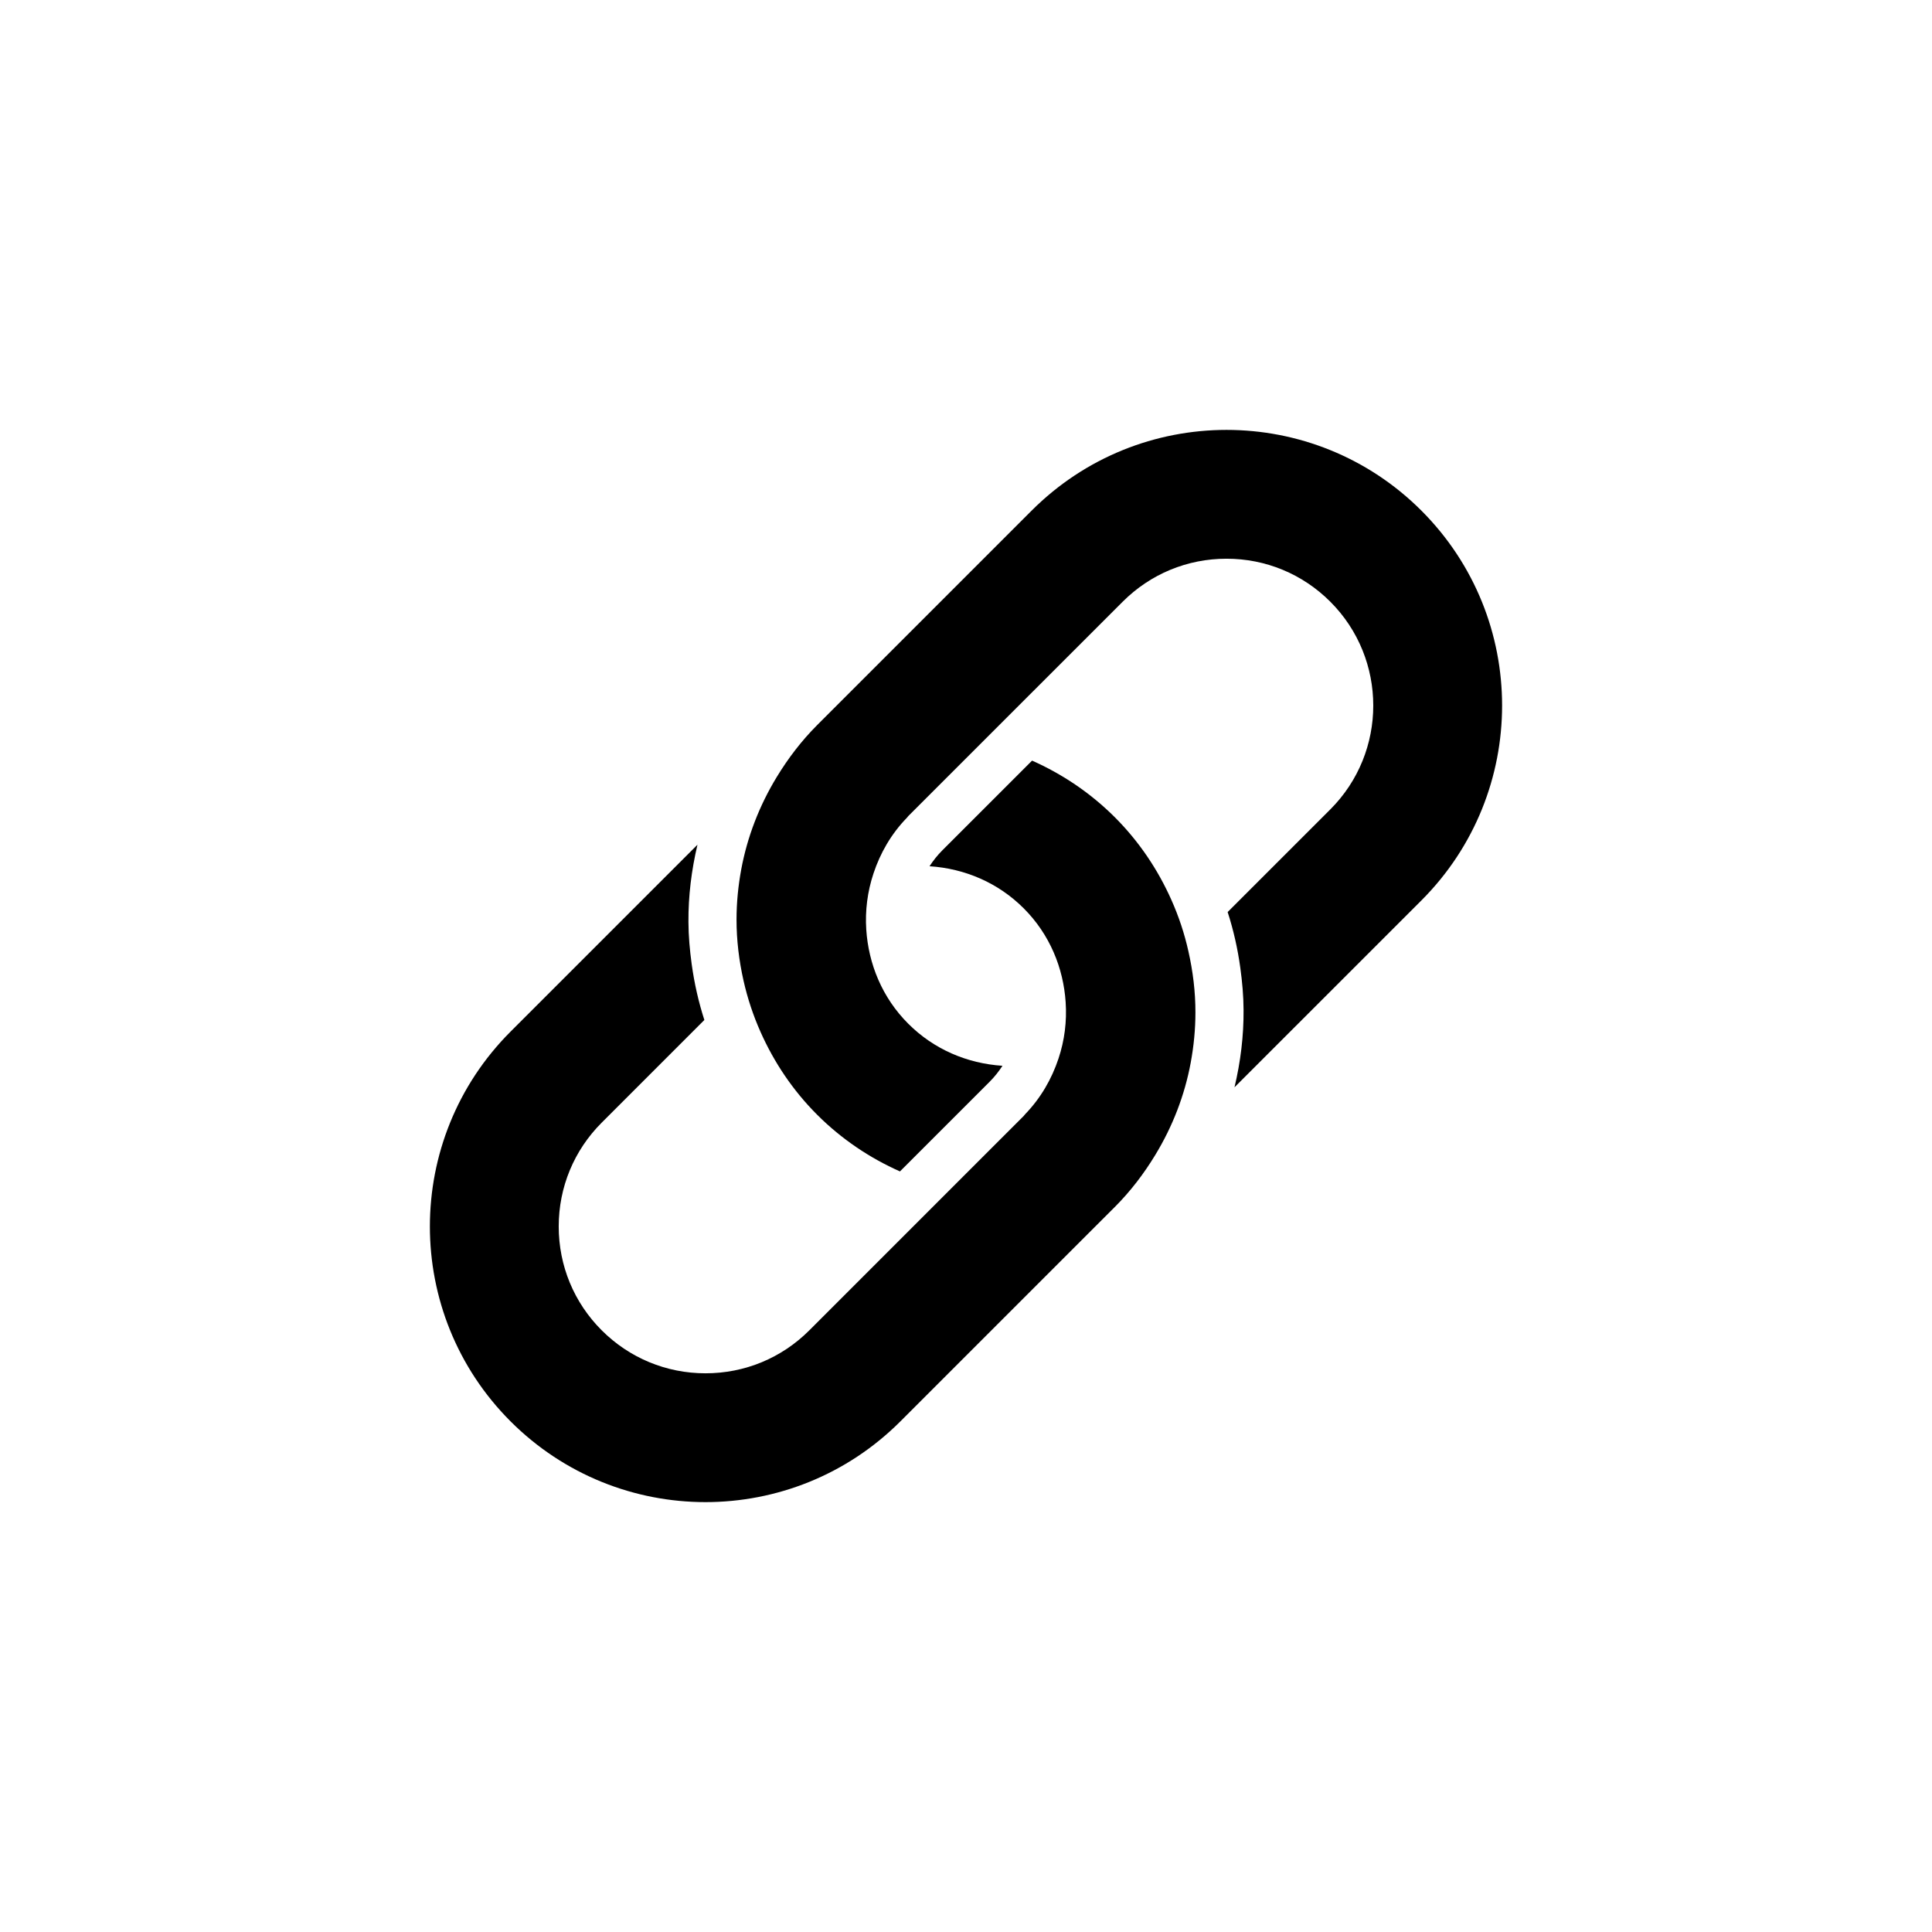 <svg xmlns="http://www.w3.org/2000/svg" xmlns:xlink="http://www.w3.org/1999/xlink" version="1.1" id="Calque_1" x="0px" y="0px" width="100.0px" height="100px" viewBox="0 0 101 101" enable-background="new 0 0 101 101" xml:space="preserve">
<g>
	<path d="M61.238,47.047c-0.697-1.566-1.674-3.04-2.959-4.325c-1.286-1.284-2.759-2.262-4.325-2.959l-1.94,1.94l-1.348,1.347   l-1.399,1.399c-0.26,0.259-0.481,0.541-0.674,0.836c1.857,0.121,3.595,0.87,4.923,2.199c1.366,1.365,2.076,3.123,2.194,4.912   c0.067,0.994-0.056,1.99-0.375,2.945c-0.354,1.062-0.924,2.063-1.752,2.917c-0.026,0.025-0.041,0.056-0.065,0.081l-1.589,1.587   l-2.204,2.204l-2.056,2.057l-5.359,5.359c-1.45,1.45-3.376,2.247-5.428,2.247c-2.048,0-3.978-0.799-5.428-2.249   c-1.448-1.448-2.246-3.376-2.246-5.426s0.797-3.979,2.247-5.428l5.367-5.368c-0.307-0.952-0.526-1.926-0.661-2.909   c-0.1-0.733-0.168-1.47-0.171-2.209c-0.01-1.358,0.158-2.715,0.472-4.044l-9.77,9.769c-5.625,5.627-5.625,14.751,0,20.378   c2.814,2.812,6.501,4.22,10.188,4.22c3.689,0,7.376-1.407,10.189-4.22l9.755-9.755l1.453-1.451c0.831-0.832,1.525-1.748,2.11-2.71   c0.921-1.51,1.547-3.146,1.86-4.834c0.161-0.868,0.247-1.747,0.247-2.628c0.002-1.075-0.13-2.148-0.368-3.202   C61.922,48.812,61.626,47.915,61.238,47.047z"/>
	<path d="M74.307,26.694c-2.814-2.813-6.502-4.22-10.188-4.22c-3.689,0.001-7.376,1.407-10.189,4.221l-9.754,9.754l-1.453,1.453   c-0.832,0.832-1.525,1.748-2.111,2.709c-0.92,1.51-1.547,3.146-1.861,4.834c-0.161,0.868-0.247,1.748-0.247,2.628   c-0.001,1.075,0.13,2.148,0.368,3.203c0.207,0.914,0.503,1.811,0.891,2.68c0.697,1.565,1.673,3.038,2.959,4.323   s2.758,2.262,4.325,2.96l1.939-1.939l1.348-1.347l1.398-1.398c0.26-0.26,0.482-0.542,0.675-0.838   c-1.858-0.121-3.596-0.869-4.925-2.199c-1.368-1.367-2.078-3.129-2.196-4.922c-0.064-0.991,0.061-1.982,0.378-2.935   c0.352-1.062,0.922-2.064,1.752-2.917c0.025-0.025,0.041-0.055,0.066-0.081l1.588-1.588l2.205-2.204l2.057-2.057l5.358-5.357   c1.45-1.45,3.377-2.249,5.429-2.249c2.05,0,3.978,0.799,5.426,2.248c2.994,2.993,2.994,7.863,0.002,10.855l-5.369,5.368   c0.308,0.953,0.526,1.926,0.661,2.91c0.101,0.733,0.168,1.47,0.171,2.208c0.01,1.359-0.157,2.715-0.474,4.044l9.771-9.769   C79.932,41.445,79.932,32.321,74.307,26.694z"/>
</g>
</svg>
